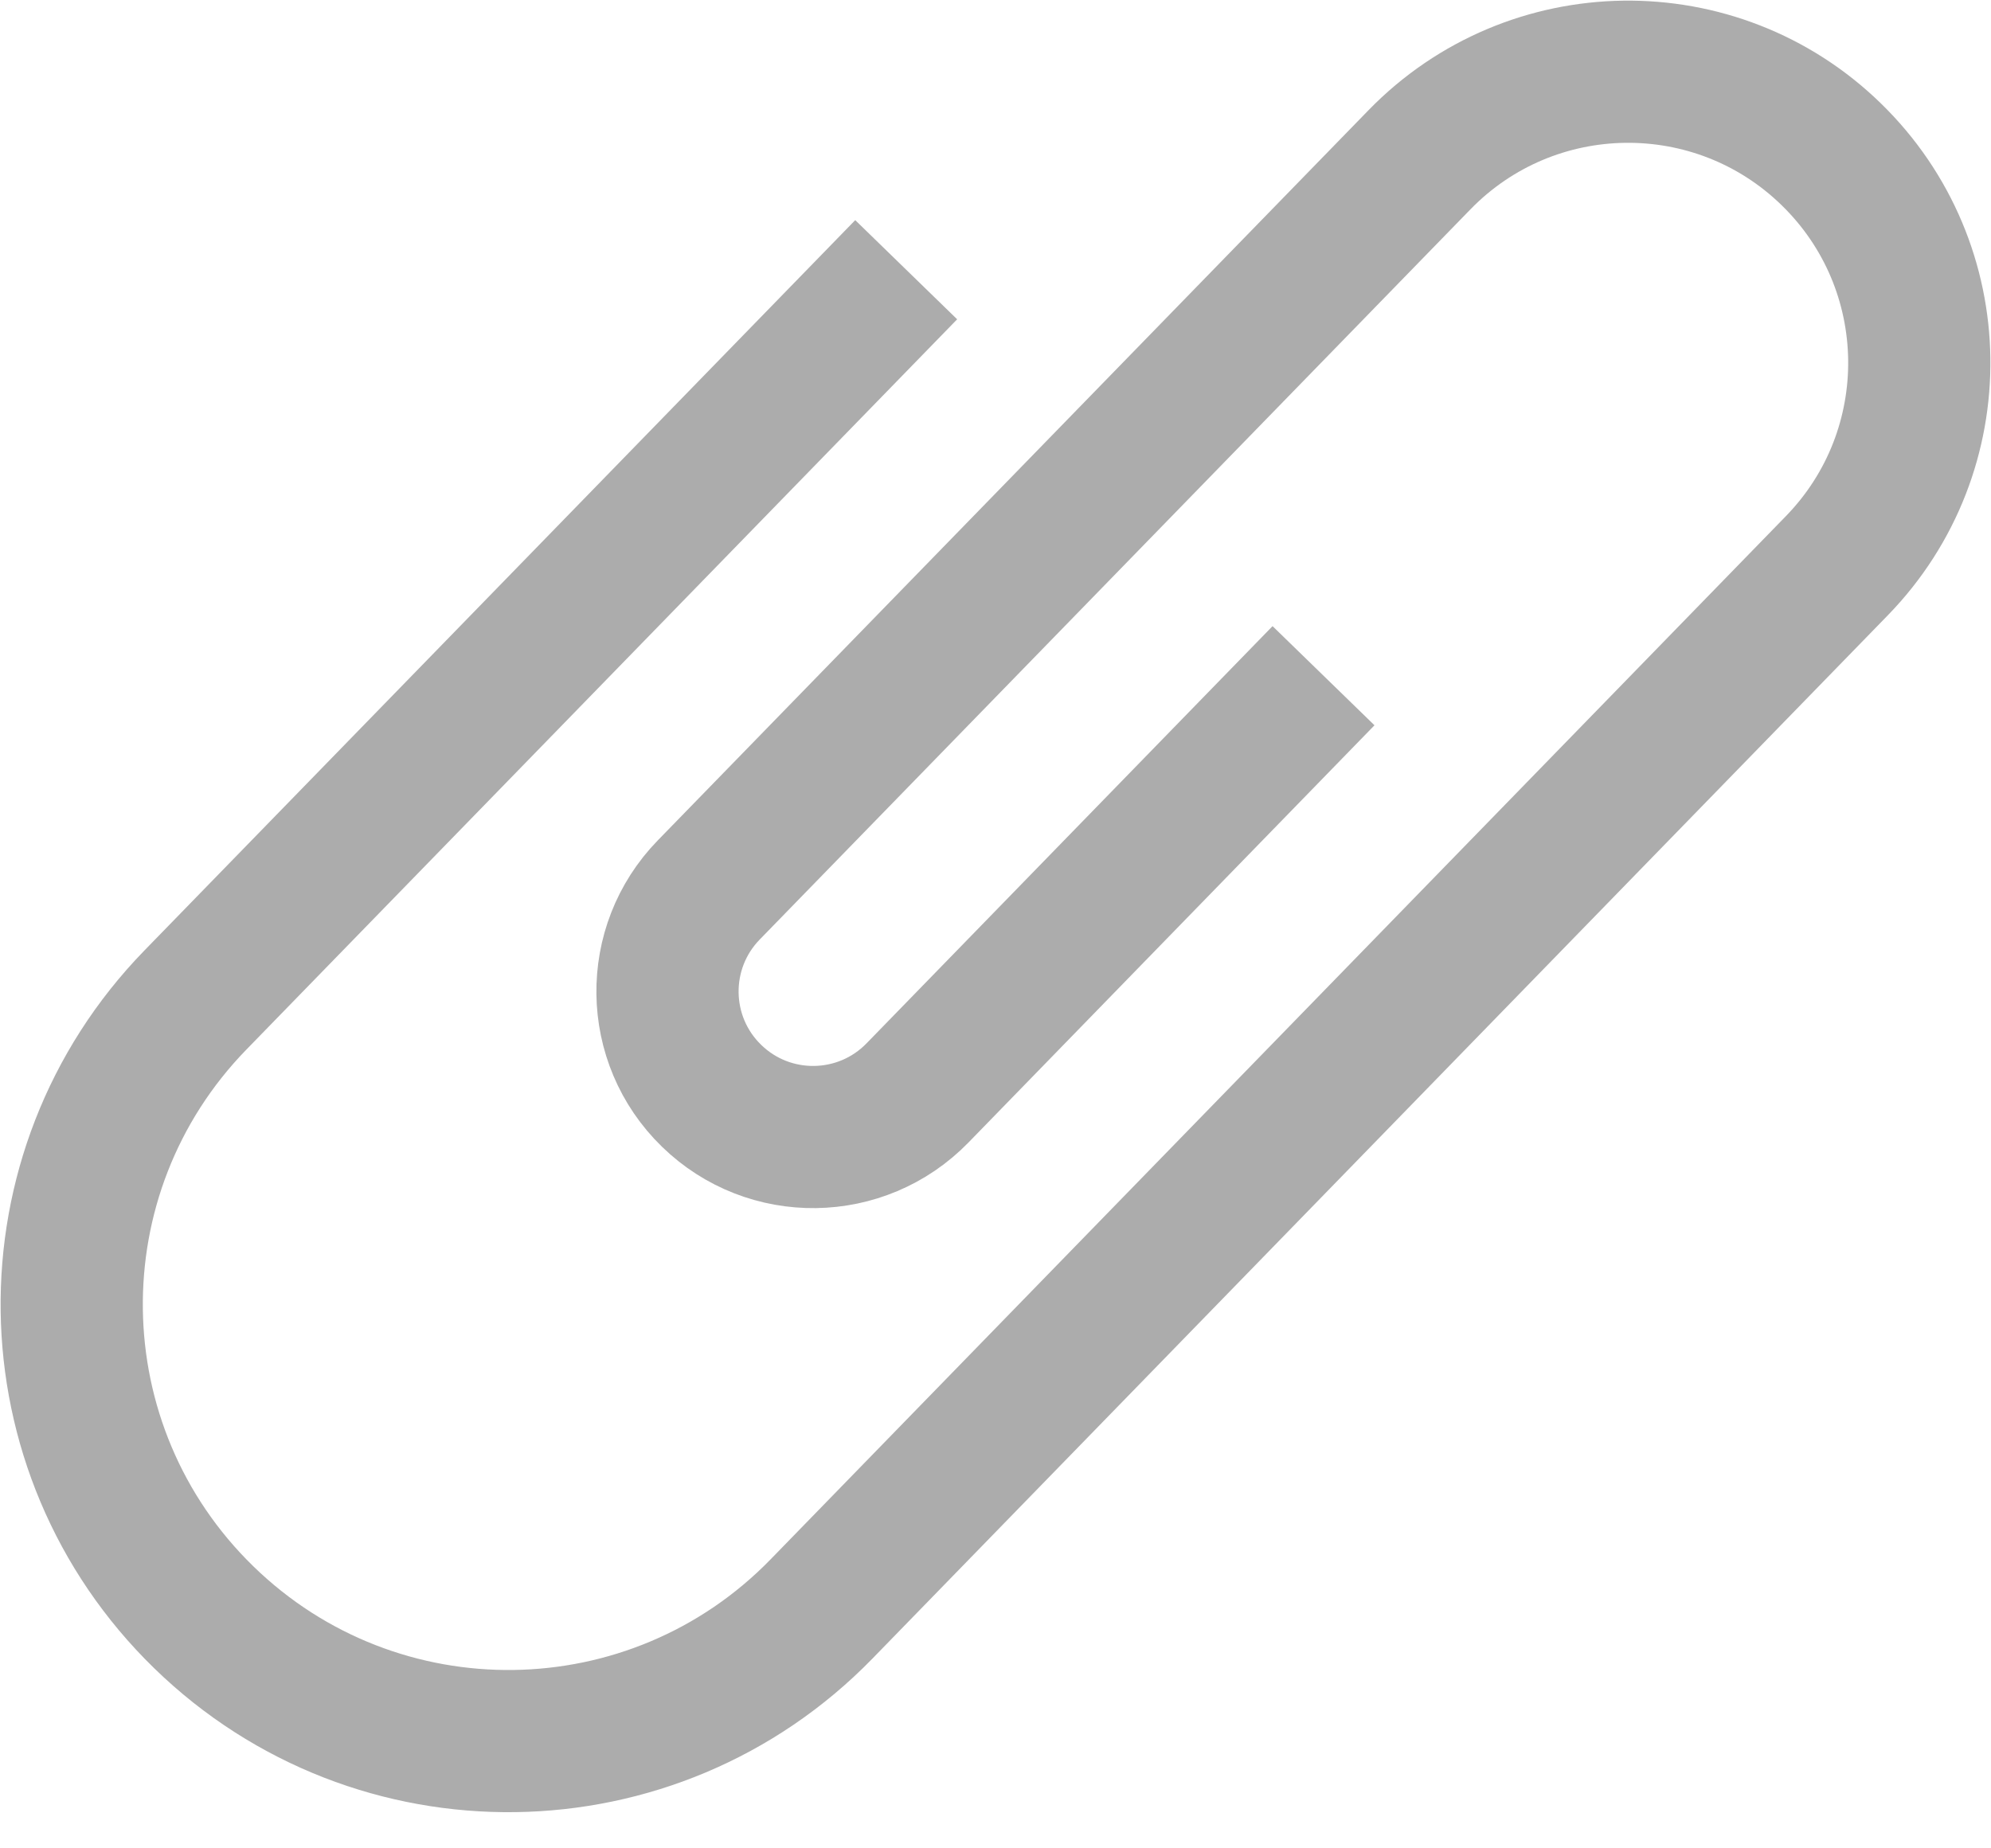 <svg width="28" height="26" viewBox="0 0 28 26" fill="none" xmlns="http://www.w3.org/2000/svg">
<path d="M12.744 3.794L2.749 14.066C0.383 16.497 0.436 20.385 2.867 22.751V22.751C5.299 25.117 9.187 25.064 11.553 22.633L25.831 7.959C27.409 6.338 27.373 3.746 25.752 2.169V2.169C24.132 0.592 21.539 0.627 19.962 2.248L9.967 12.519C9.179 13.329 9.196 14.626 10.007 15.414V15.414C10.817 16.203 12.113 16.185 12.902 15.375L18.613 9.505" stroke="#ACACAC" stroke-width="2"/>
</svg>
